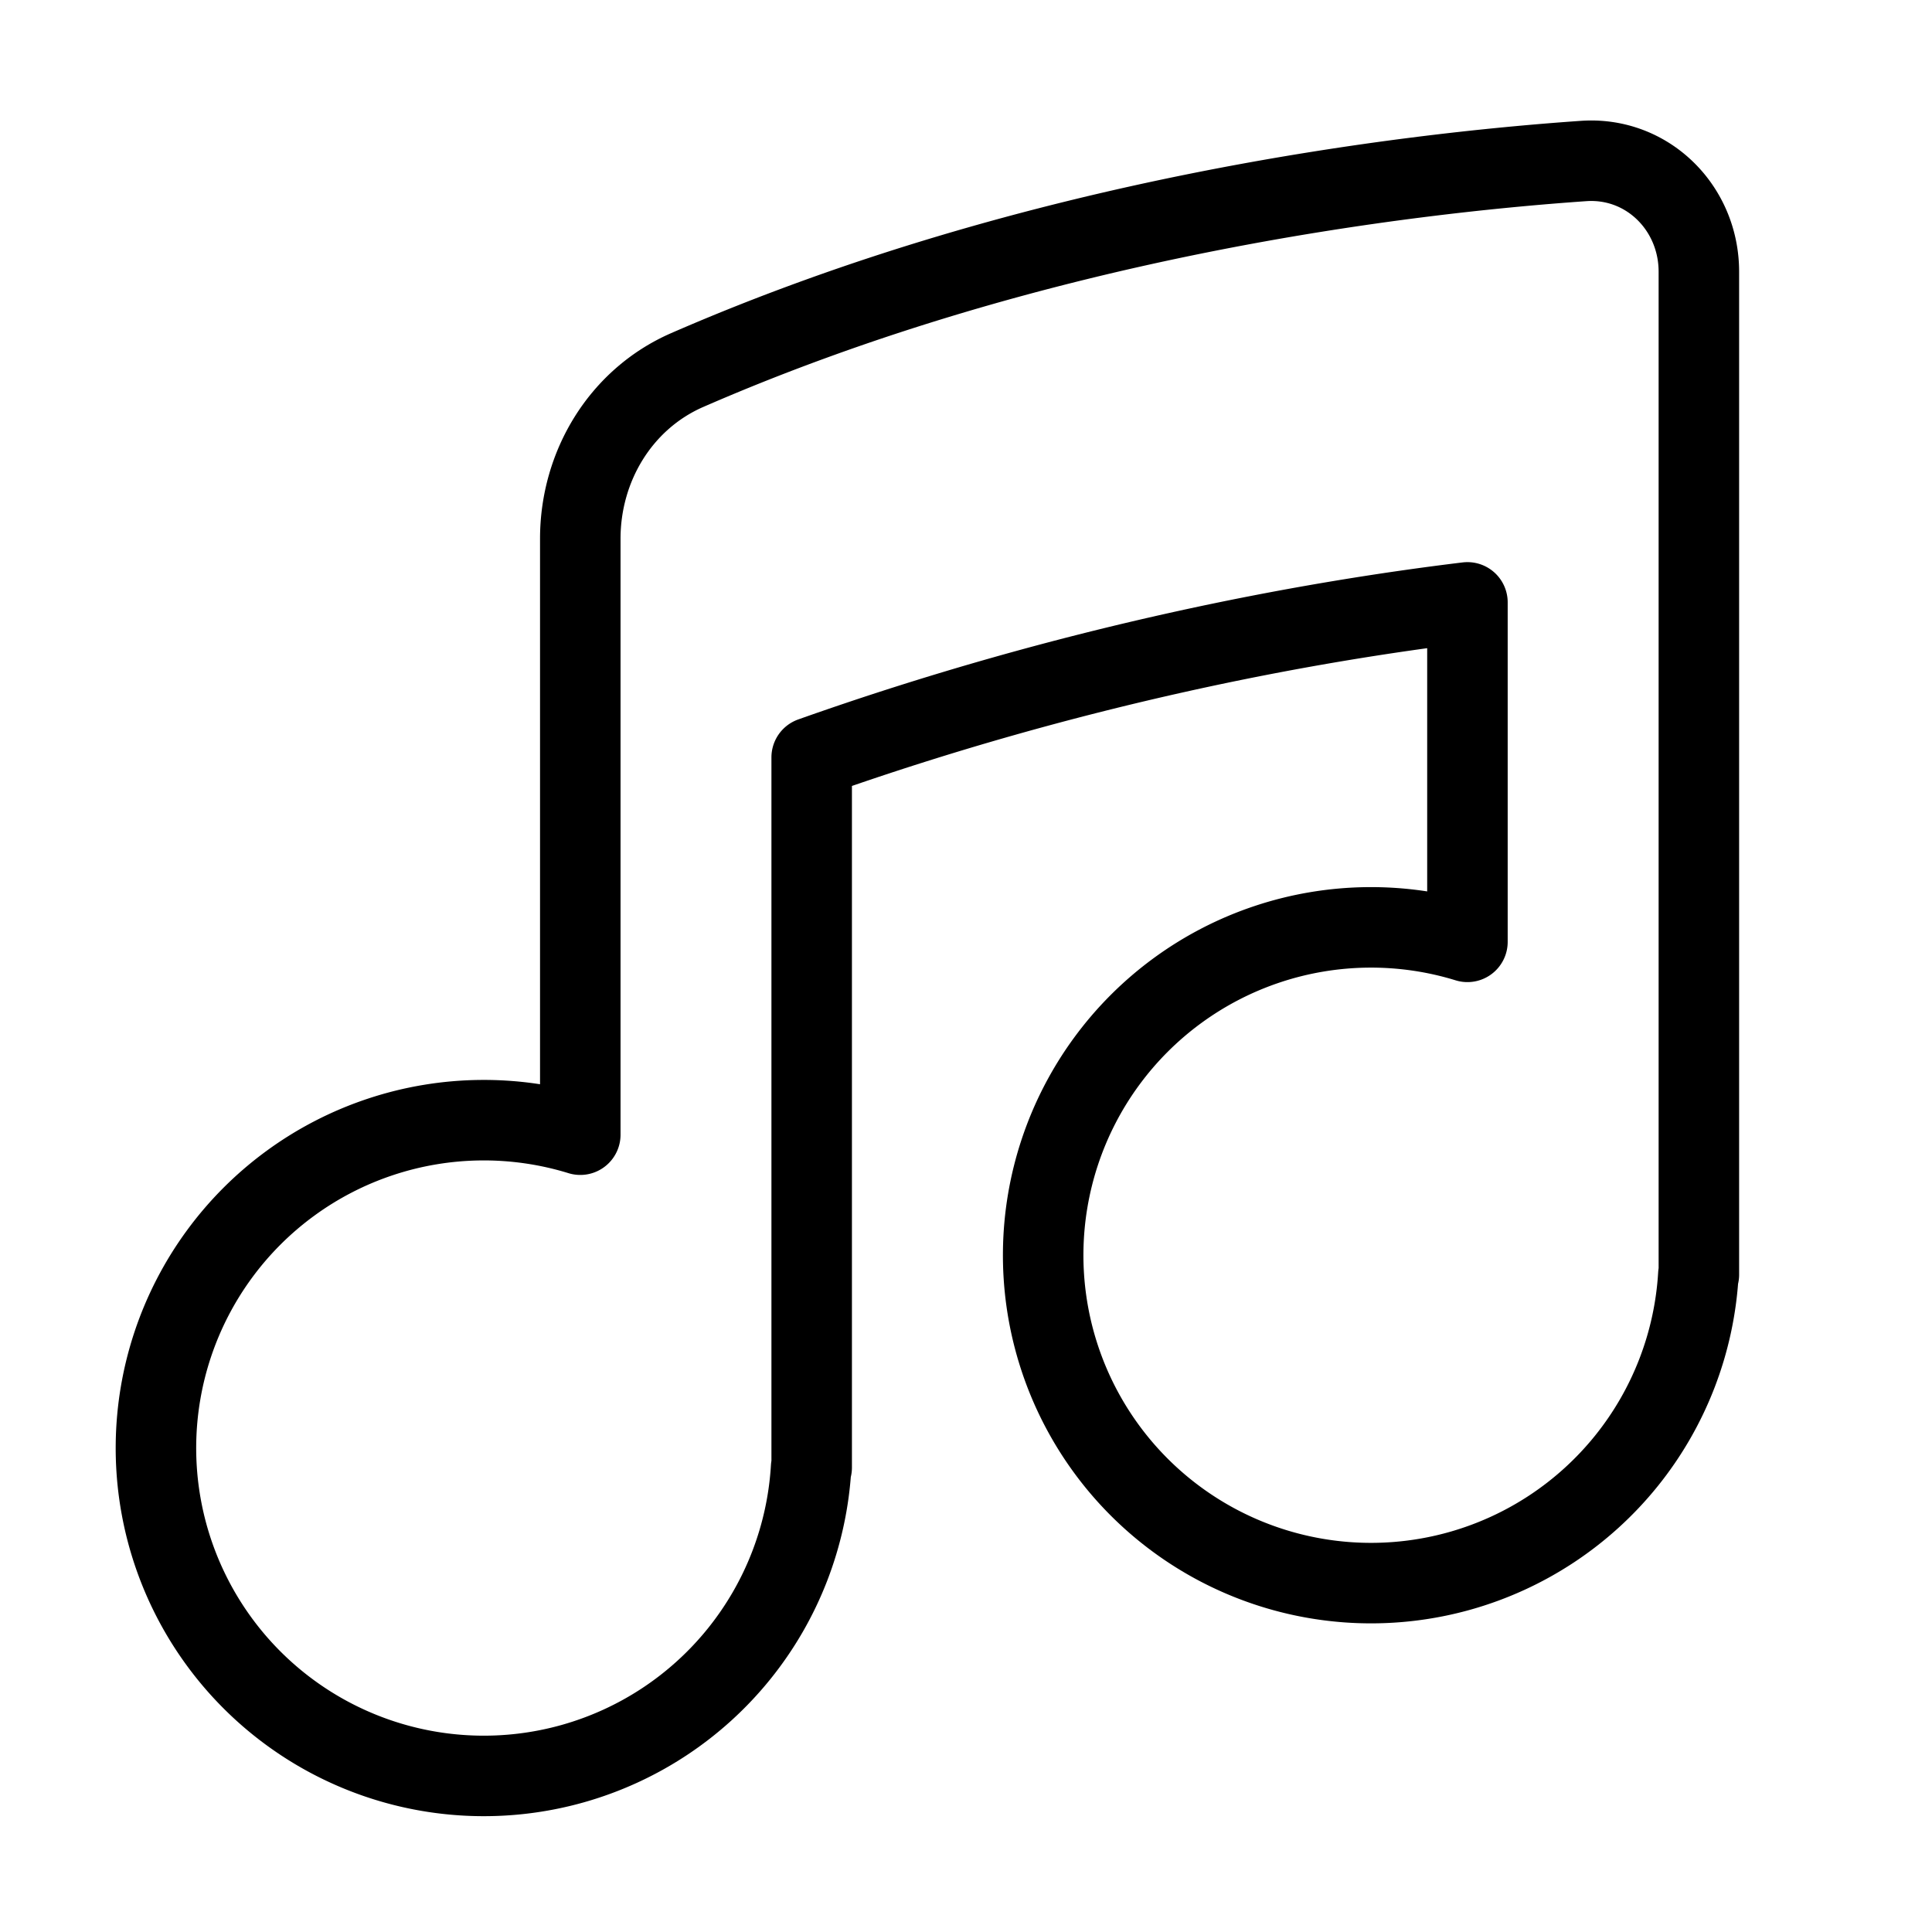 <svg xmlns="http://www.w3.org/2000/svg" fill="none" viewBox="-1 -1 48 48" height="48" width="48"><g id="music-note-2--music-audio-note-entertainment"><path id="Union" stroke="#000" stroke-linecap="round" stroke-linejoin="round" d="M13.417 12.384c0 -1.802 1.005 -3.469 2.656 -4.19 8.707 -3.795 17.784 -4.882 22.272 -5.194C39.927 2.891 41.208 4.163 41.208 5.751l0 24.917h-0.013A8.146 8.146 0 1 1 35.458 22.4v-8.434c-4.009 0.486 -9.79 1.546 -16.292 3.851v17.643h-0.014A8.146 8.146 0 1 1 13.417 27.191V12.384Z" stroke-width="2"></path></g></svg>